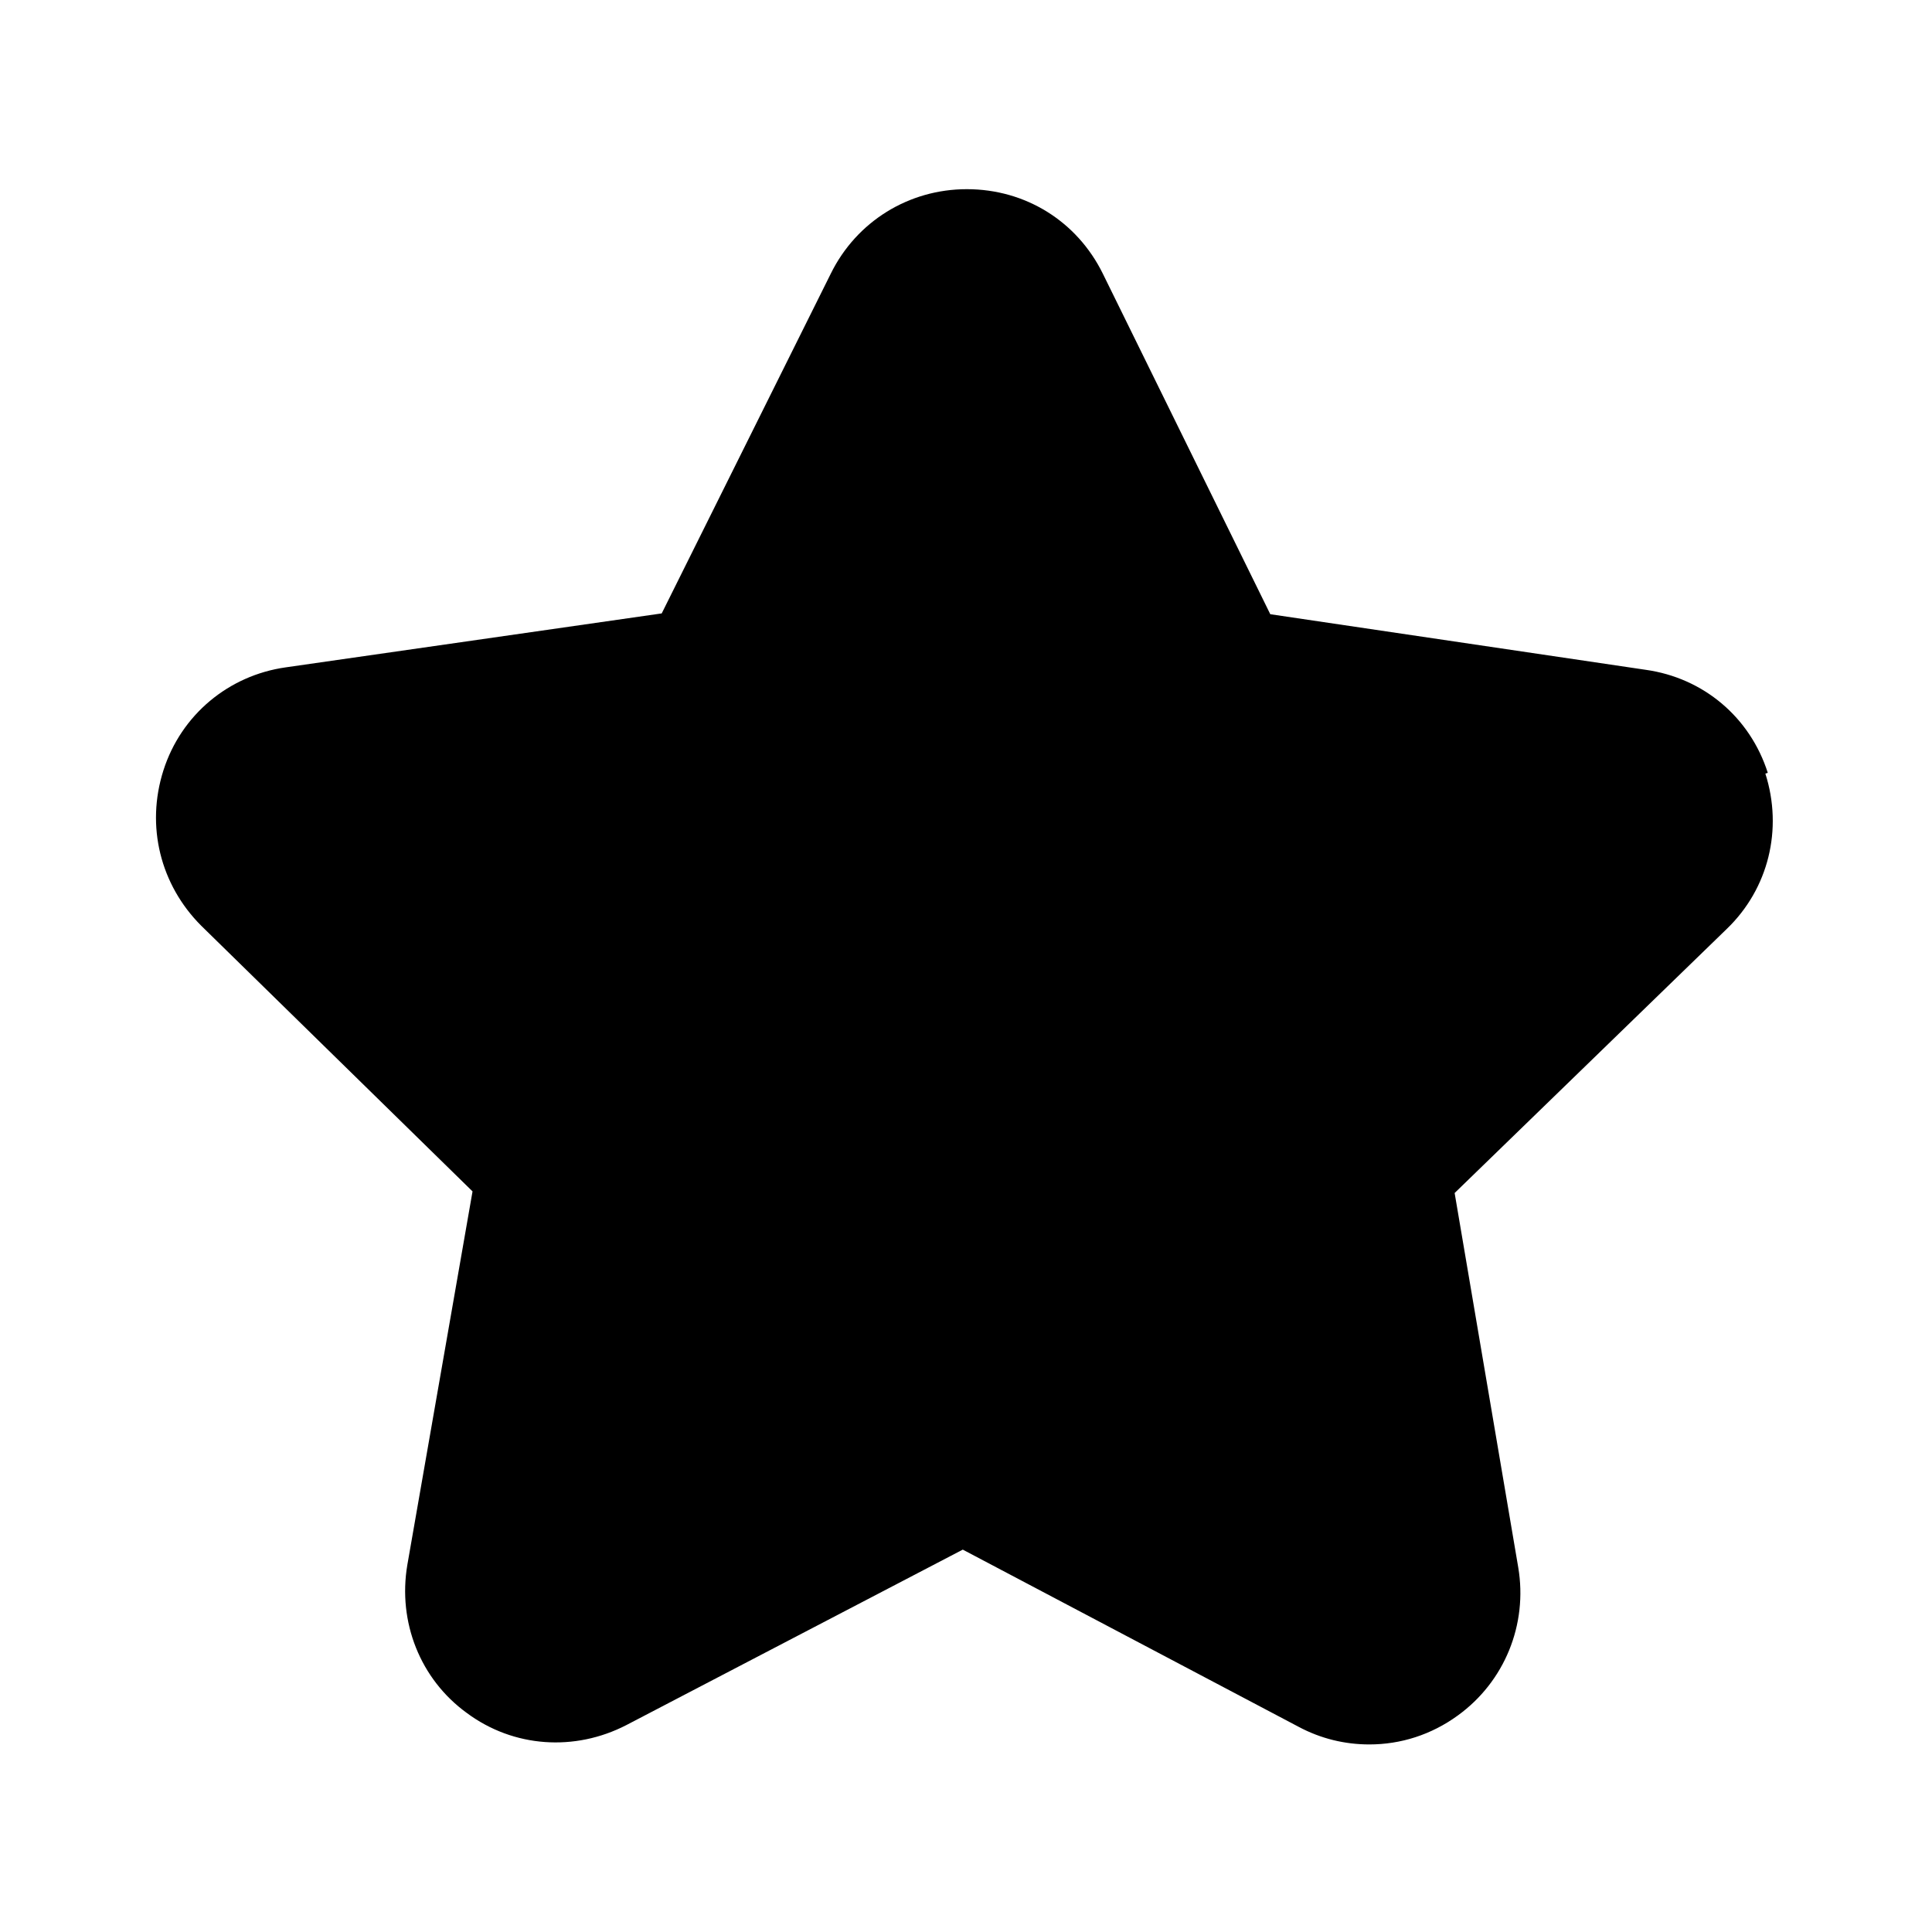 <svg width="24" height="24" viewBox="0 0 24 24" fill="none" xmlns="http://www.w3.org/2000/svg">
<path d="M21.96 9.6C21.74 8.91 21.16 8.42 20.44 8.32L15.78 7.63L13.7 3.4C13.38 2.75 12.74 2.35 12.01 2.35C11.29 2.35 10.64 2.75 10.32 3.4L8.22 7.62L3.55 8.29C2.84 8.39 2.25 8.88 2.03 9.57C1.81 10.26 1.99 10.99 2.5 11.5L5.87 14.8L5.06 19.44C4.94 20.15 5.22 20.86 5.8 21.28C6.38 21.71 7.14 21.76 7.78 21.43L11.96 19.25L16.13 21.45C16.41 21.6 16.71 21.67 17.01 21.67C17.4 21.67 17.78 21.55 18.11 21.31C18.69 20.89 18.98 20.18 18.86 19.47L18.07 14.82L21.45 11.54C21.97 11.04 22.15 10.3 21.93 9.61L21.96 9.6Z" fill="black"/>
</svg>
